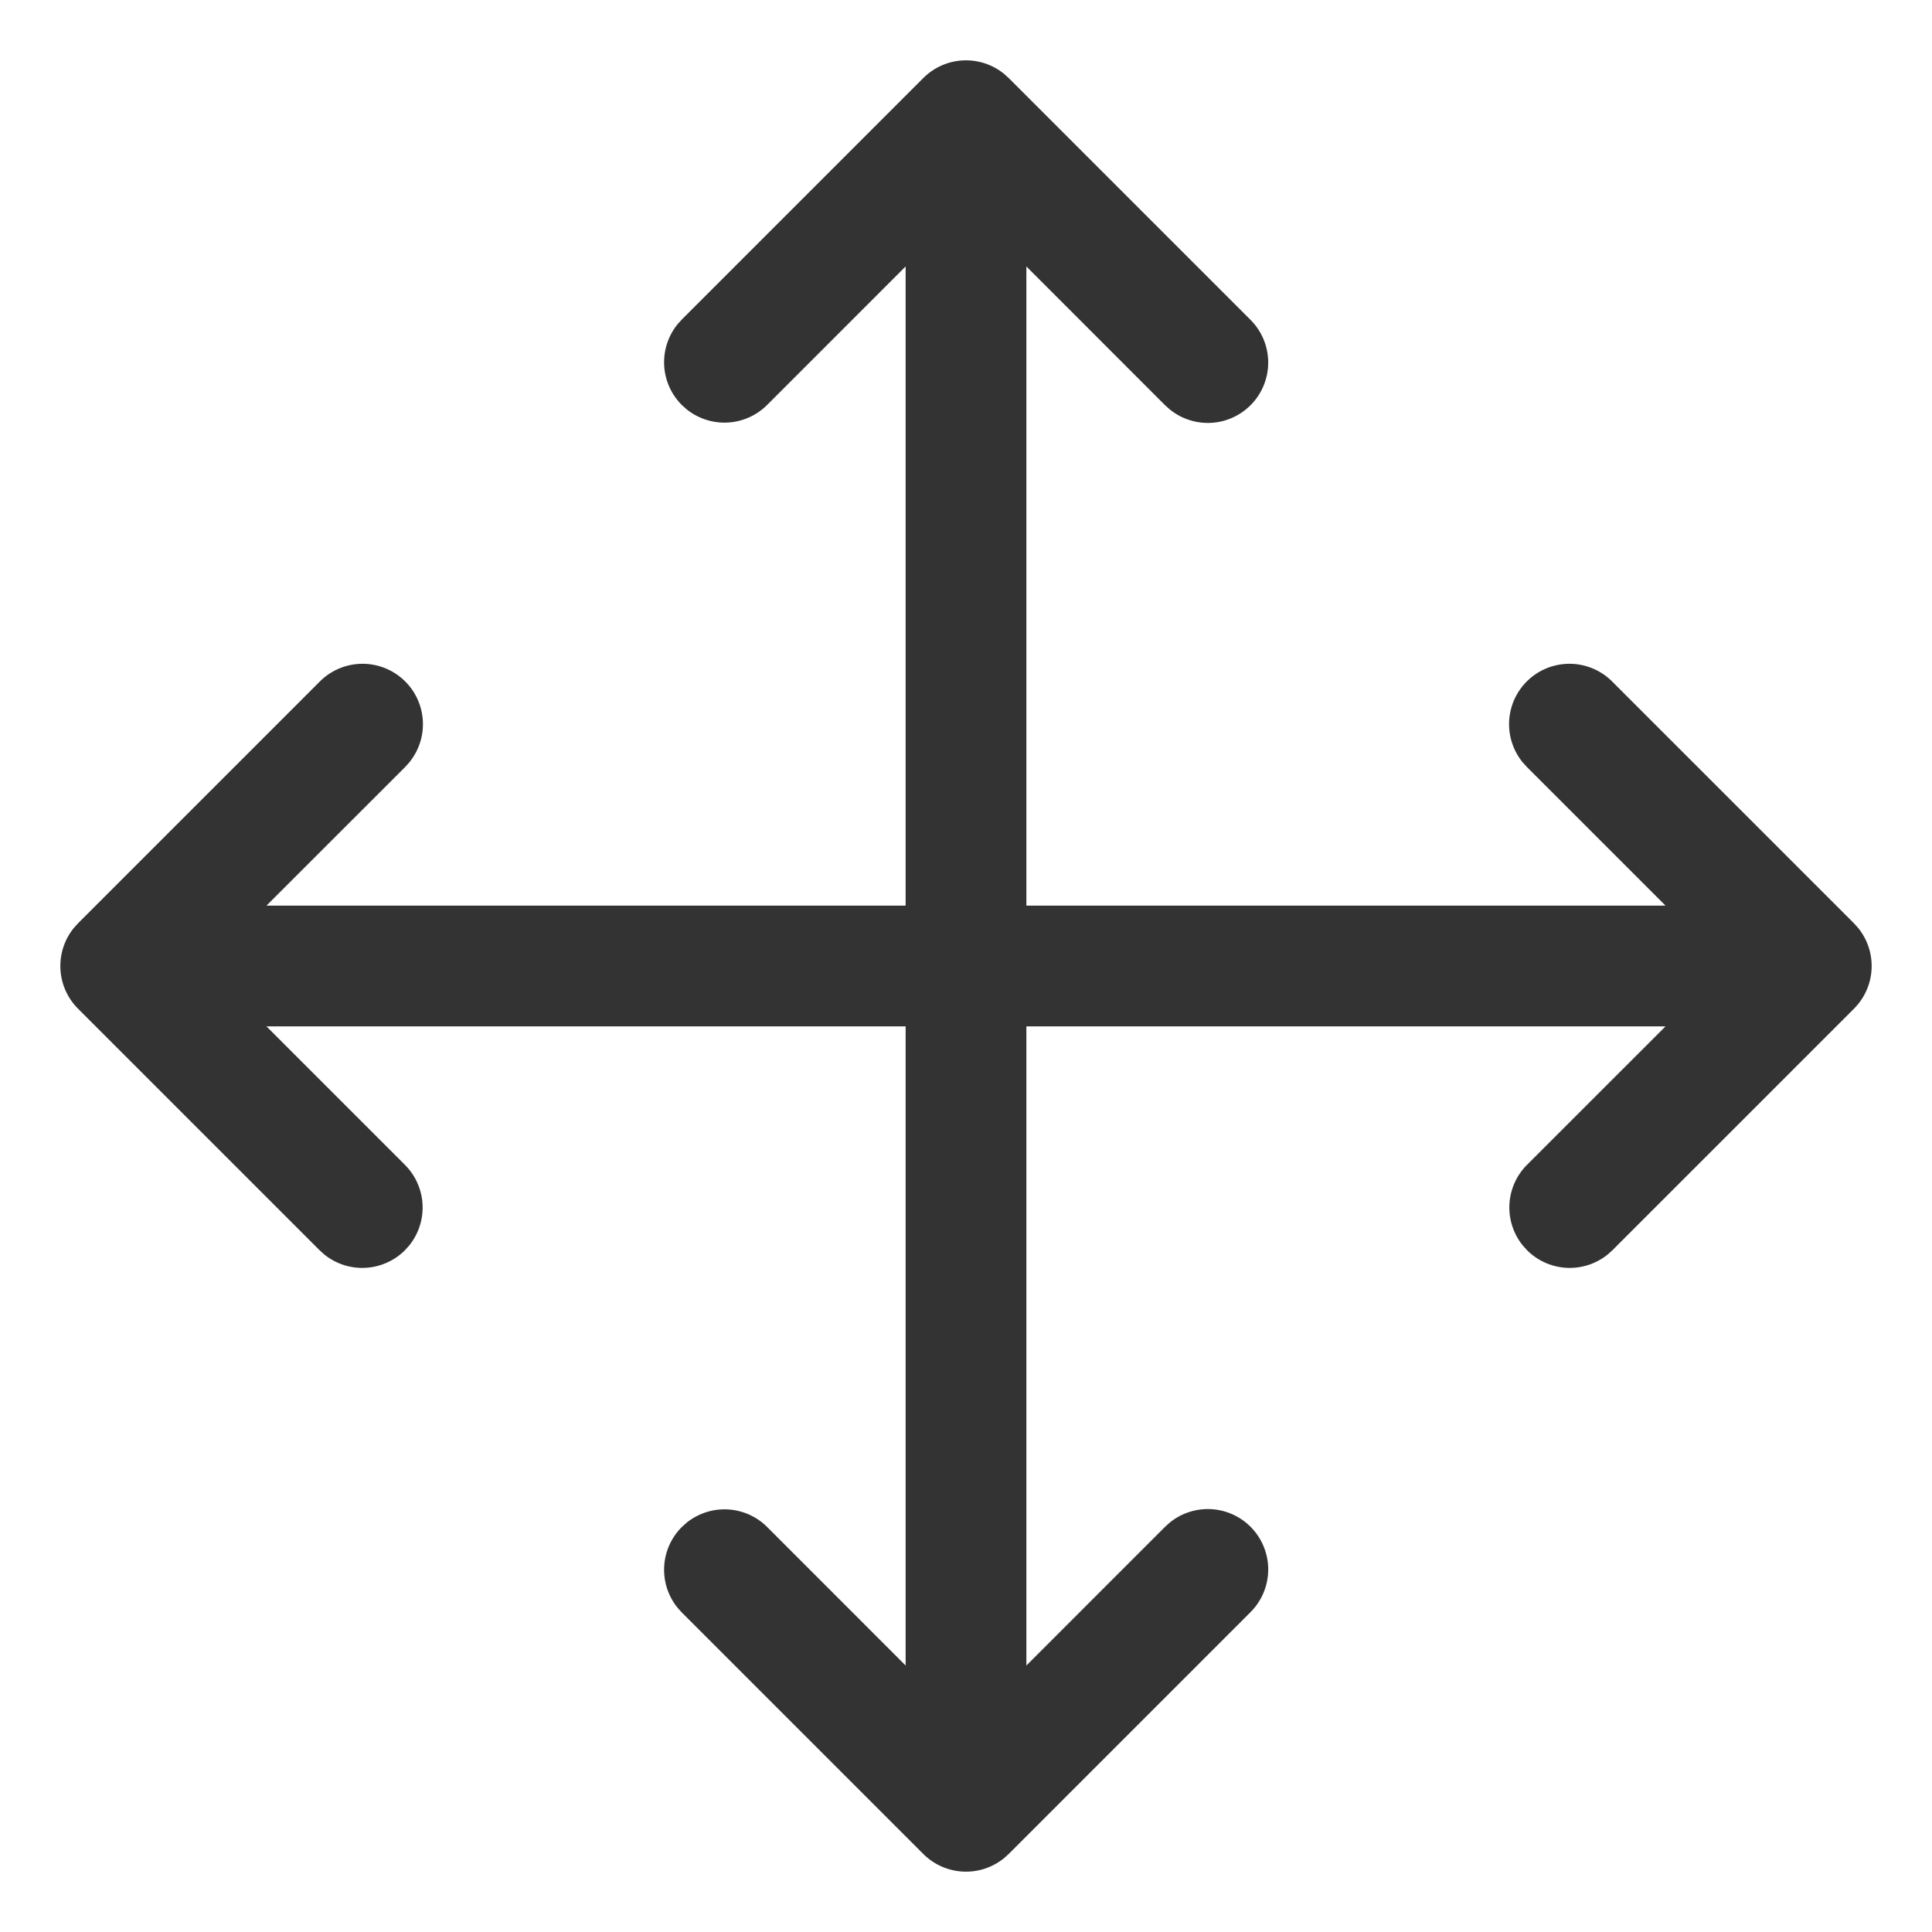 <svg t="1681128406115" class="icon" viewBox="0 0 1024 1024" version="1.1" xmlns="http://www.w3.org/2000/svg" p-id="23247" width="128" height="128"><path d="M532.203 39.168l2.432 2.197 128 128a32 32 0 0 1-42.837 47.467l-2.432-2.197L544 141.227V480h338.752l-73.387-73.387-2.197-2.411a32 32 0 0 1 47.467-42.837l128 128 2.197 2.432a32 32 0 0 1-2.197 42.837l-128 128-2.432 2.197a32 32 0 0 1-42.837-2.197l-2.197-2.432a32 32 0 0 1 2.197-42.837l73.387-73.365H544v338.752l73.387-73.387 2.411-2.197a32 32 0 0 1 42.837 47.467l-128 128-2.432 2.197a32 32 0 0 1-42.837-2.197l-128-128-2.197-2.432a32 32 0 0 1 2.197-42.837l2.432-2.197a32 32 0 0 1 42.837 2.197l73.365 73.387V544H141.227l73.387 73.387a32 32 0 0 1 2.219 42.816l-2.197 2.432a32 32 0 0 1-42.837 2.197l-2.432-2.197-128-128a32 32 0 0 1-2.197-42.837l2.197-2.432 128-128a32 32 0 0 1 47.467 42.837l-2.197 2.432L141.227 480H480V141.227l-73.387 73.387a32 32 0 0 1-42.816 2.219l-2.432-2.197a32 32 0 0 1-2.197-42.837l2.197-2.432 128-128a32 32 0 0 1 42.837-2.197z" fill="#333333" p-id="23248"></path></svg>